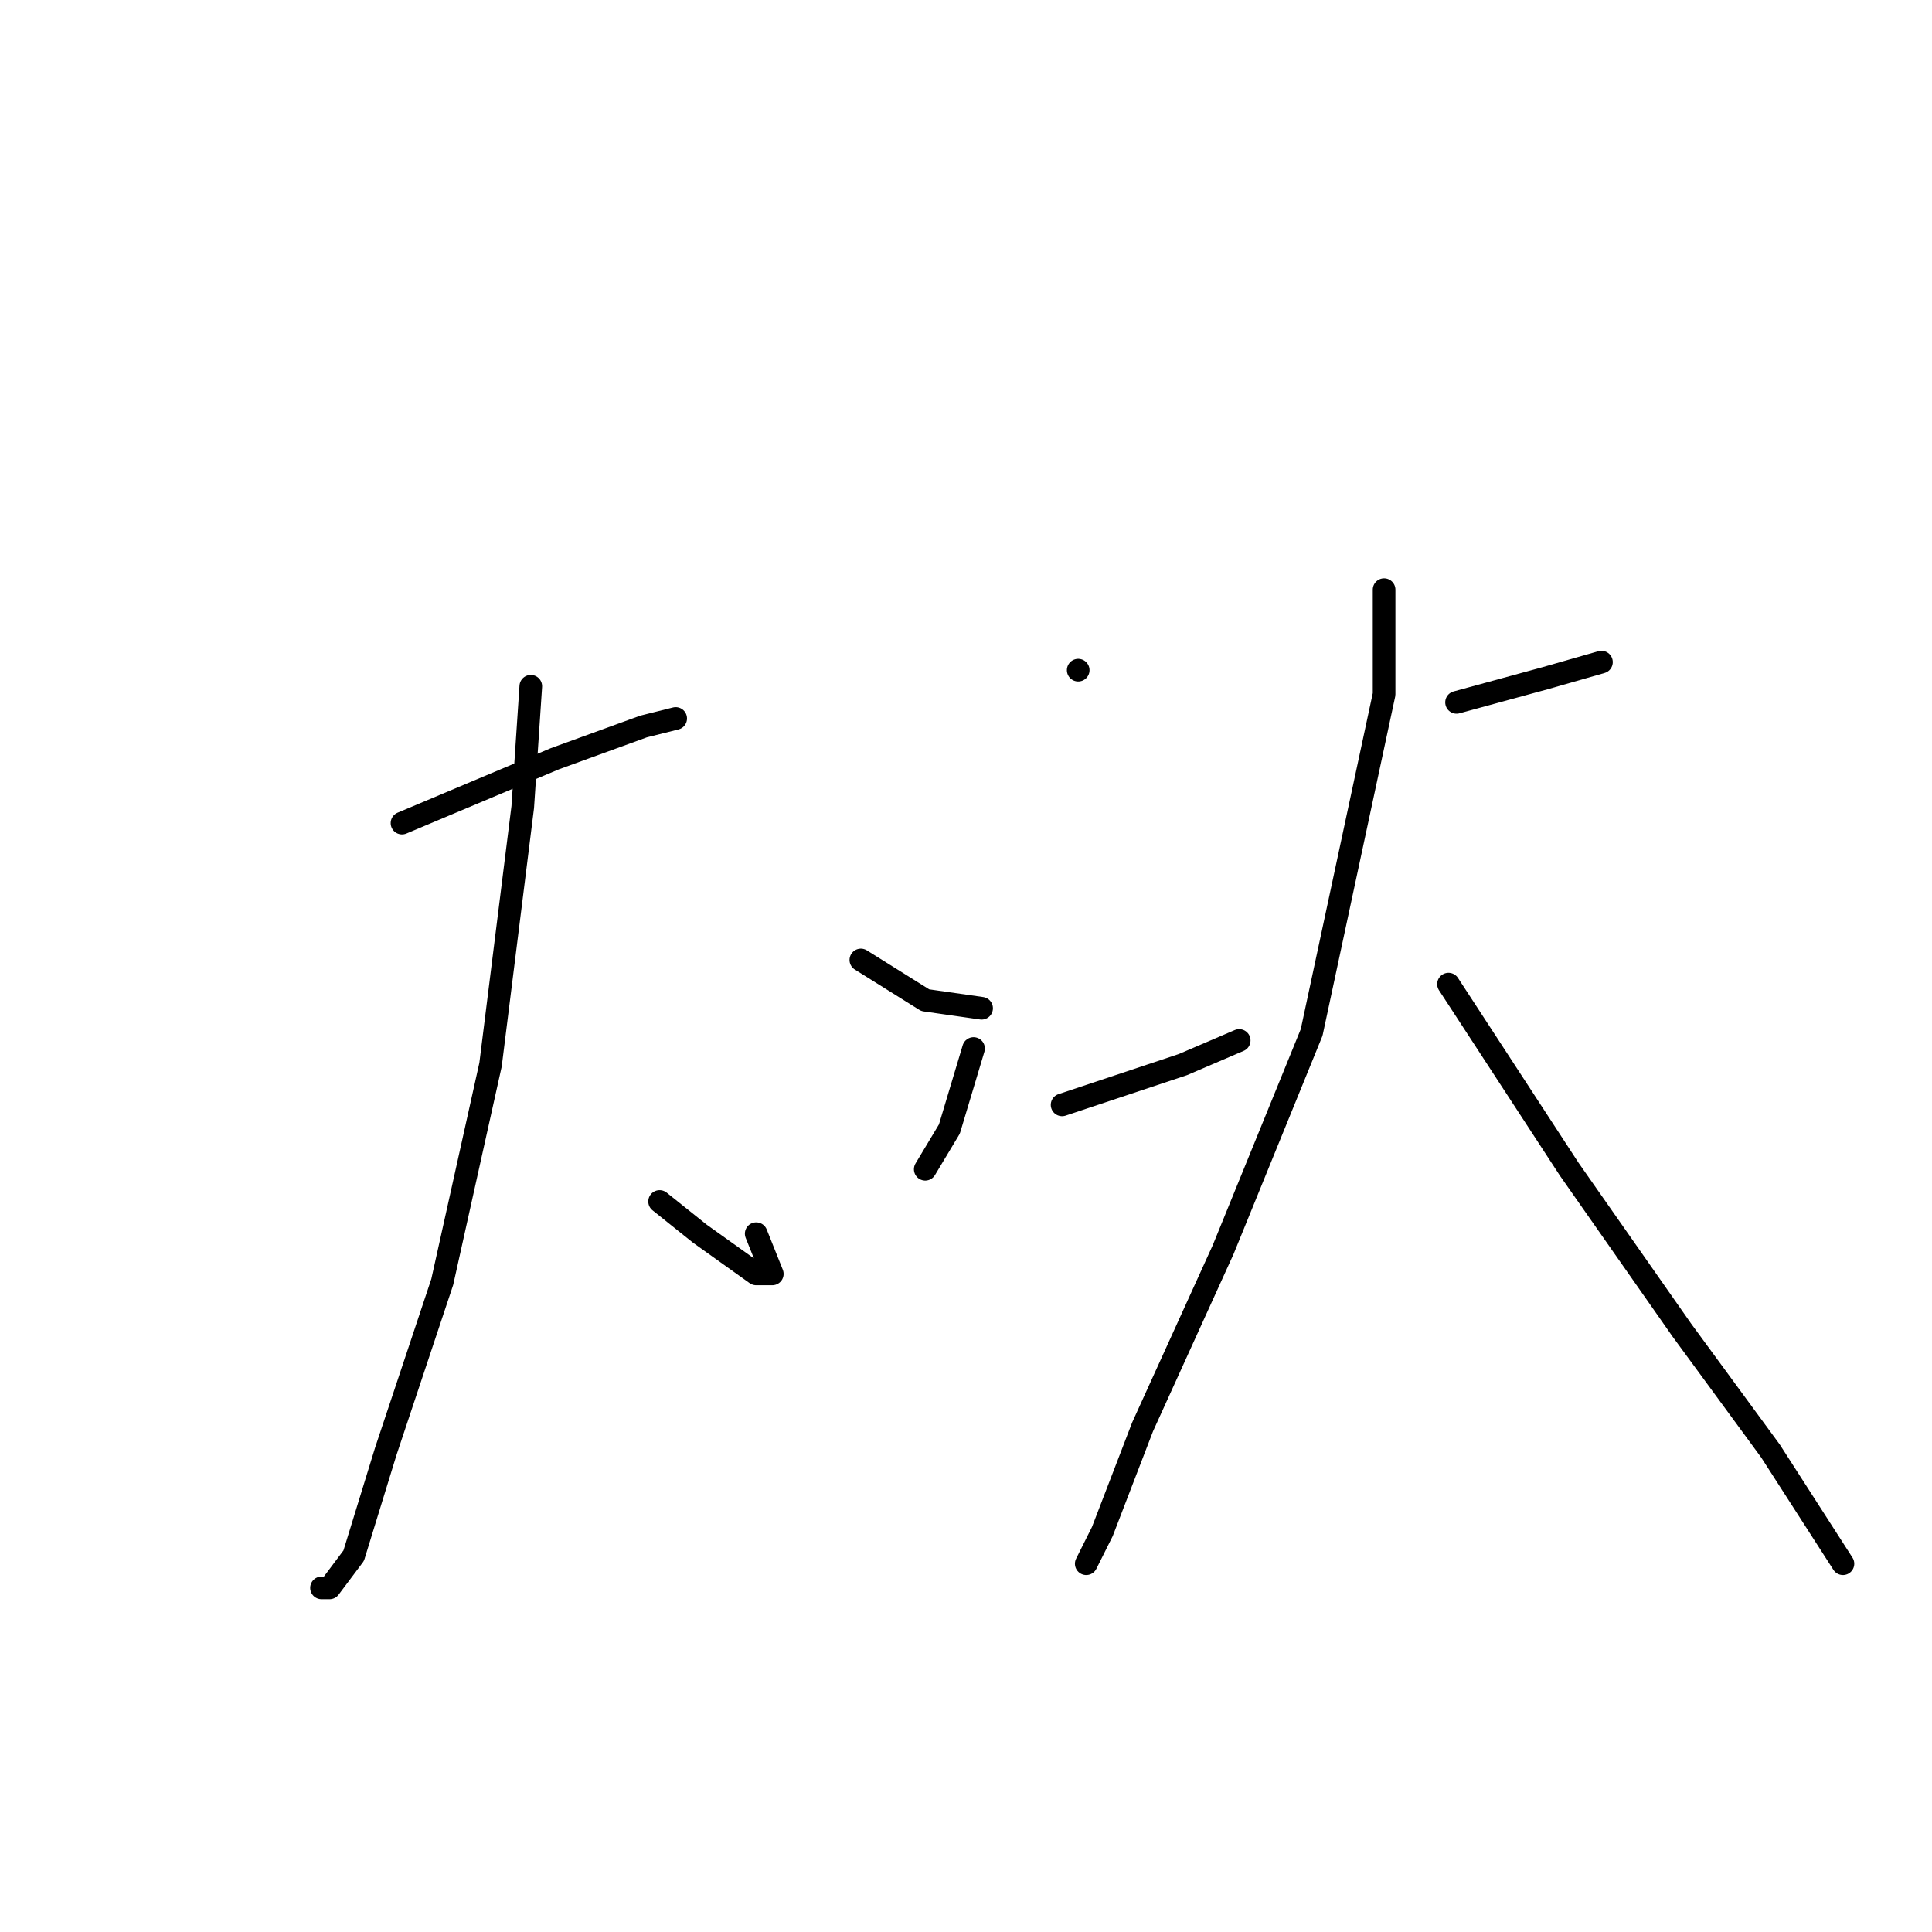 <?xml version="1.0" standalone="no"?>
    <svg width="256" height="256" xmlns="http://www.w3.org/2000/svg" version="1.1">
    <polyline stroke="black" stroke-width="3" stroke-linecap="round" fill="transparent" stroke-linejoin="round" points="53.267 109.067 73.533 100.533 85.267 96.267 89.533 95.2 89.533 95.2 " />
        <polyline stroke="black" stroke-width="3" stroke-linecap="round" fill="transparent" stroke-linejoin="round" points="70.333 90.933 69.267 106.933 65 141.067 58.6 169.867 51.133 192.267 46.867 206.133 43.667 210.4 42.6 210.4 42.6 210.4 " />
        <polyline stroke="black" stroke-width="3" stroke-linecap="round" fill="transparent" stroke-linejoin="round" points="87.4 159.2 92.733 163.467 100.2 168.8 102.333 168.8 100.2 163.467 100.2 163.467 " />
        <polyline stroke="black" stroke-width="3" stroke-linecap="round" fill="transparent" stroke-linejoin="round" points="142.867 88.8 142.867 88.8 " />
        <polyline stroke="black" stroke-width="3" stroke-linecap="round" fill="transparent" stroke-linejoin="round" points="114.067 127.2 122.6 132.533 130.067 133.6 130.067 133.6 " />
        <polyline stroke="black" stroke-width="3" stroke-linecap="round" fill="transparent" stroke-linejoin="round" points="129 138.933 125.8 149.6 122.6 154.933 122.6 154.933 " />
        <polyline stroke="black" stroke-width="3" stroke-linecap="round" fill="transparent" stroke-linejoin="round" points="140.733 146.4 156.733 141.067 164.2 137.867 164.2 137.867 " />
        <polyline stroke="black" stroke-width="3" stroke-linecap="round" fill="transparent" stroke-linejoin="round" points="193 93.067 204.733 89.867 212.2 87.733 212.2 87.733 " />
        <polyline stroke="black" stroke-width="3" stroke-linecap="round" fill="transparent" stroke-linejoin="round" points="183.4 78.133 183.4 92 173.8 136.8 162.067 165.6 151.4 189.067 146.067 202.933 143.933 207.2 143.933 207.2 " />
        <polyline stroke="black" stroke-width="3" stroke-linecap="round" fill="transparent" stroke-linejoin="round" points="191.933 130.4 207.933 154.933 222.867 176.267 234.6 192.267 244.2 207.2 244.2 207.2 " />
        </svg>